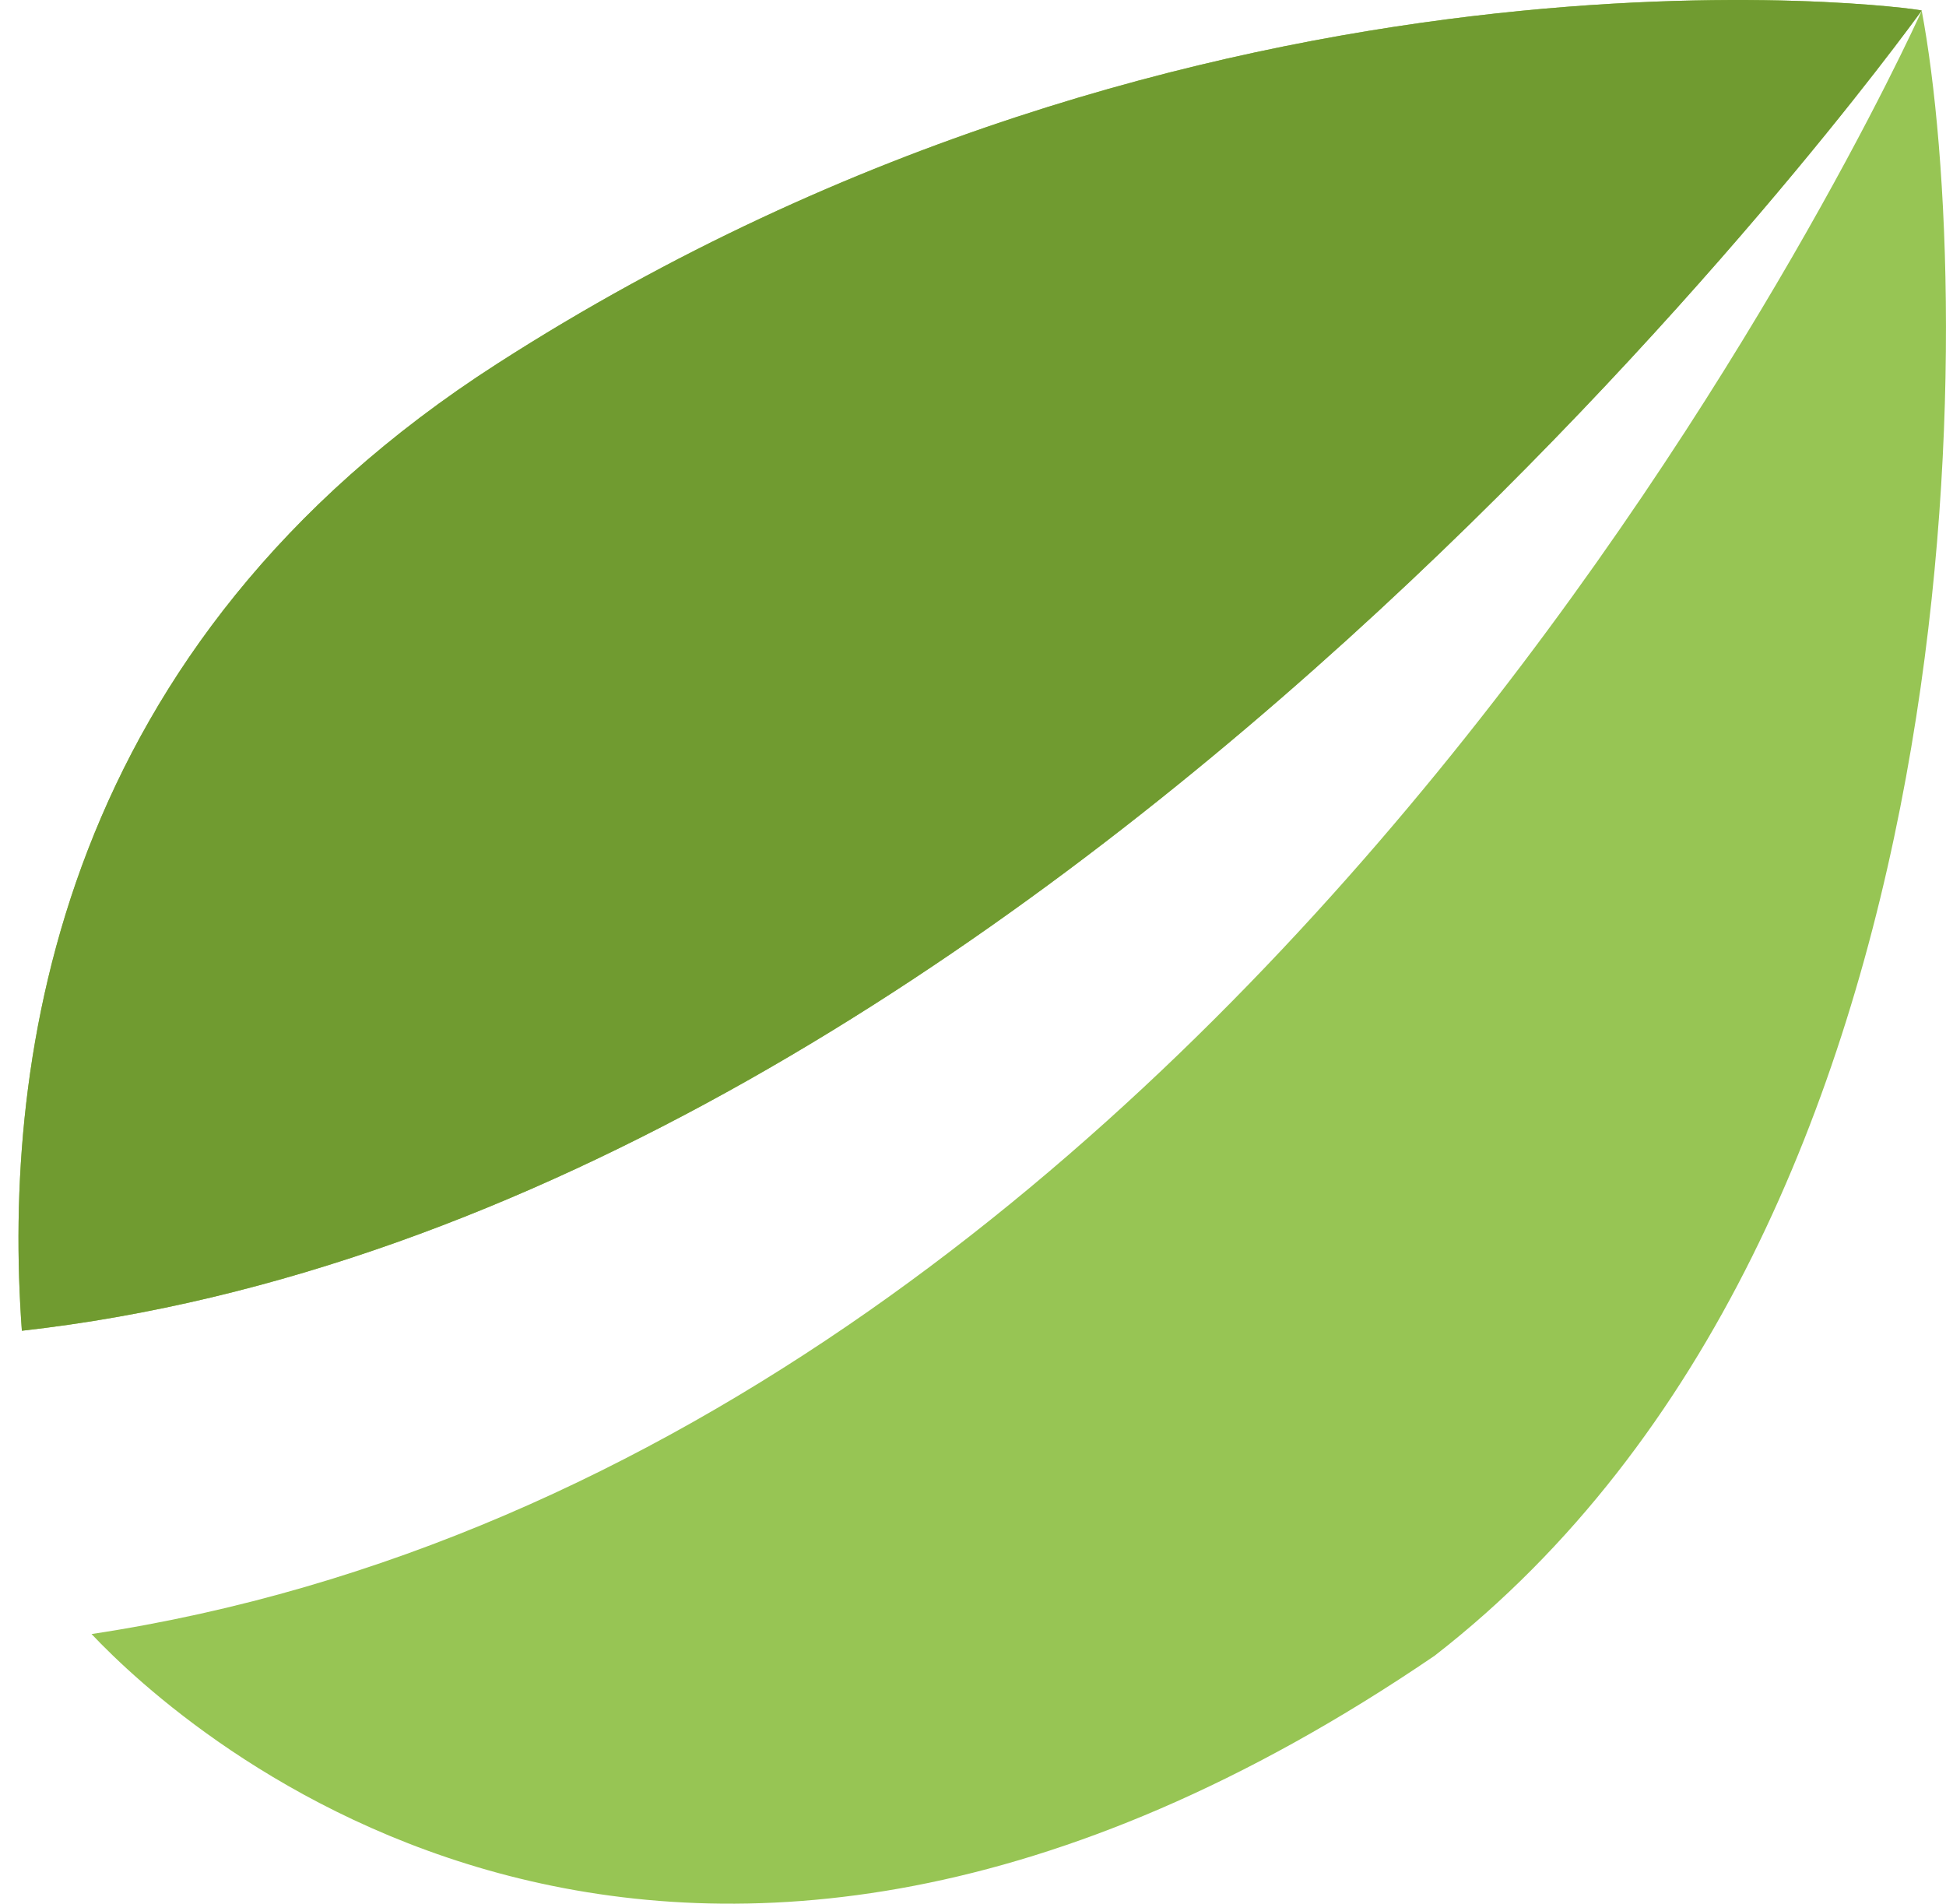 <svg width="92" height="90" xmlns="http://www.w3.org/2000/svg"><g fill-rule="nonzero" fill="none"><path d="M4.328 77.251c4.197 4.44 27.276 25.707 63.498 1.023C94.024 57.932 93.366 13.832 90.852.507c-.876 1.94-31.271 68.382-86.524 76.744zM90.852.498c-.324-.131-34.022-4.71-67.335 16.69C2.83 30.467.087 49.918 1.034 62.912 49.46 57.478 89.748 2.027 90.852.498z" fill="#97C554"/><path d="M90.852.498c-.324-.131-34.022-4.71-67.335 16.69C2.83 30.467.087 49.918 1.034 62.912 49.46 57.478 89.748 2.027 90.852.498z" fill="#709B30"/></g></svg>